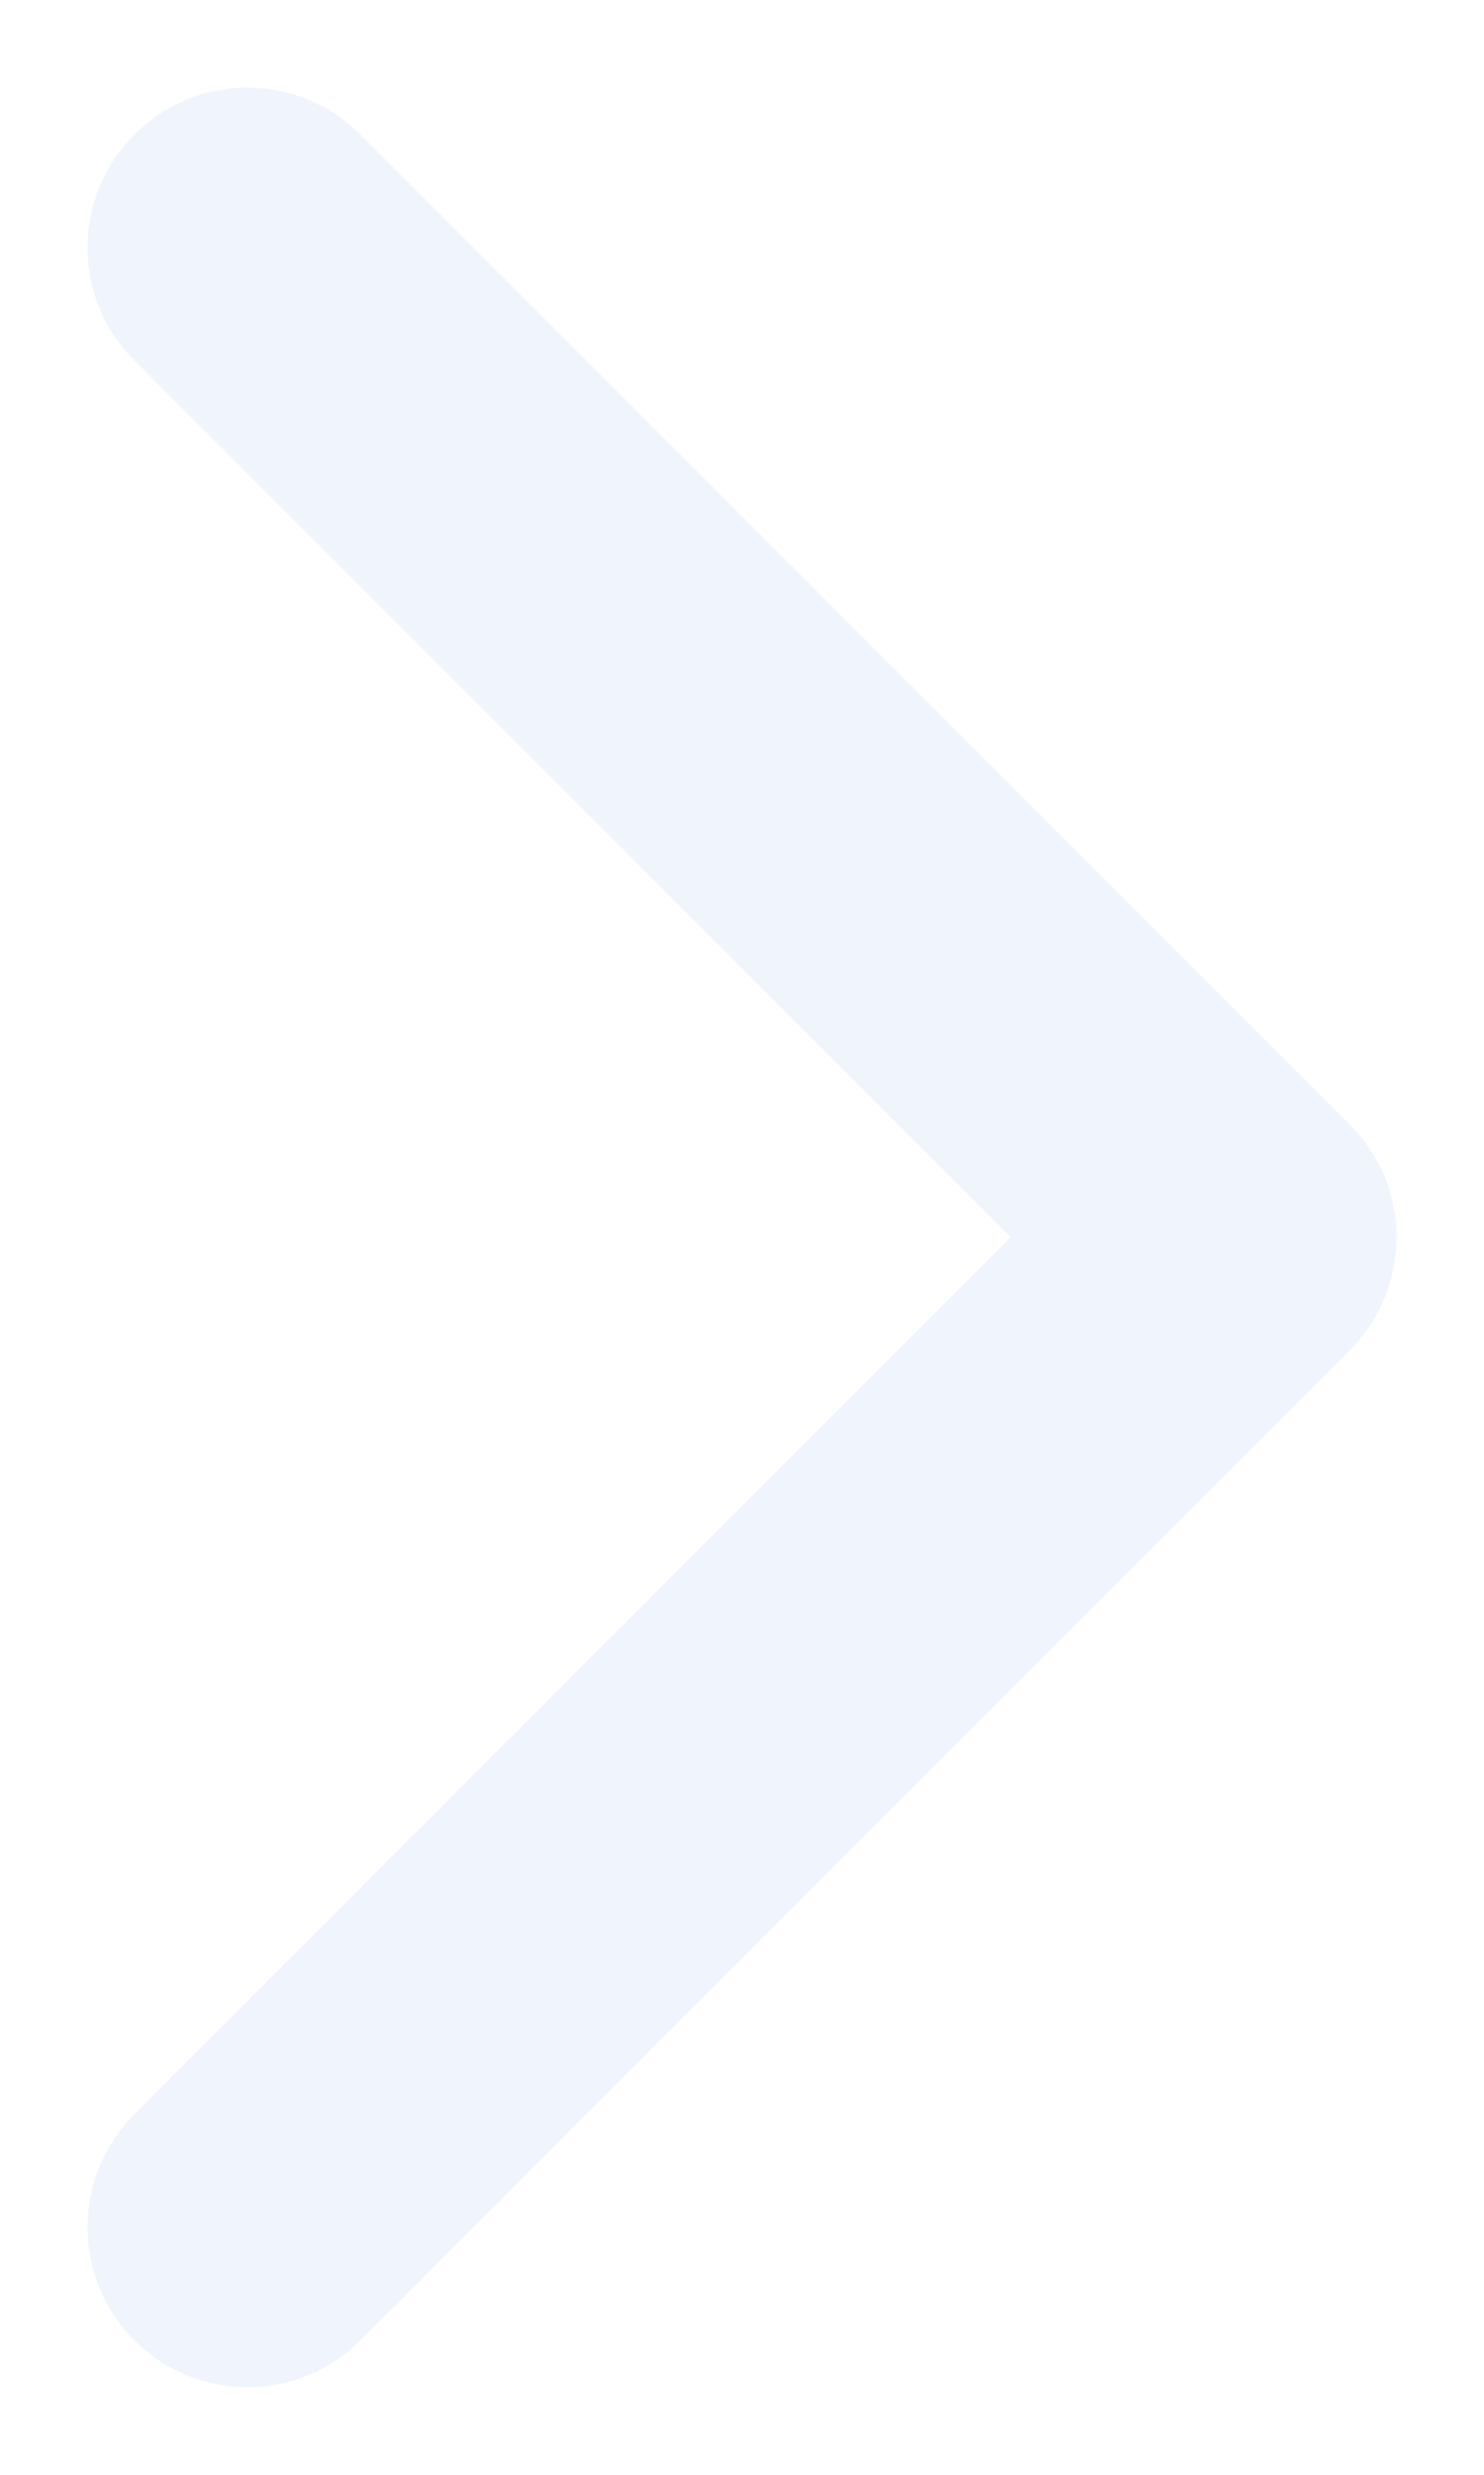 <svg width="12" height="20" viewBox="0 0 12 20" fill="none" xmlns="http://www.w3.org/2000/svg"><path d="M2 2l8 8-8 8" stroke="#6D97EB" stroke-opacity=".1" stroke-width="2.585" stroke-linecap="round" stroke-linejoin="round"/></svg>